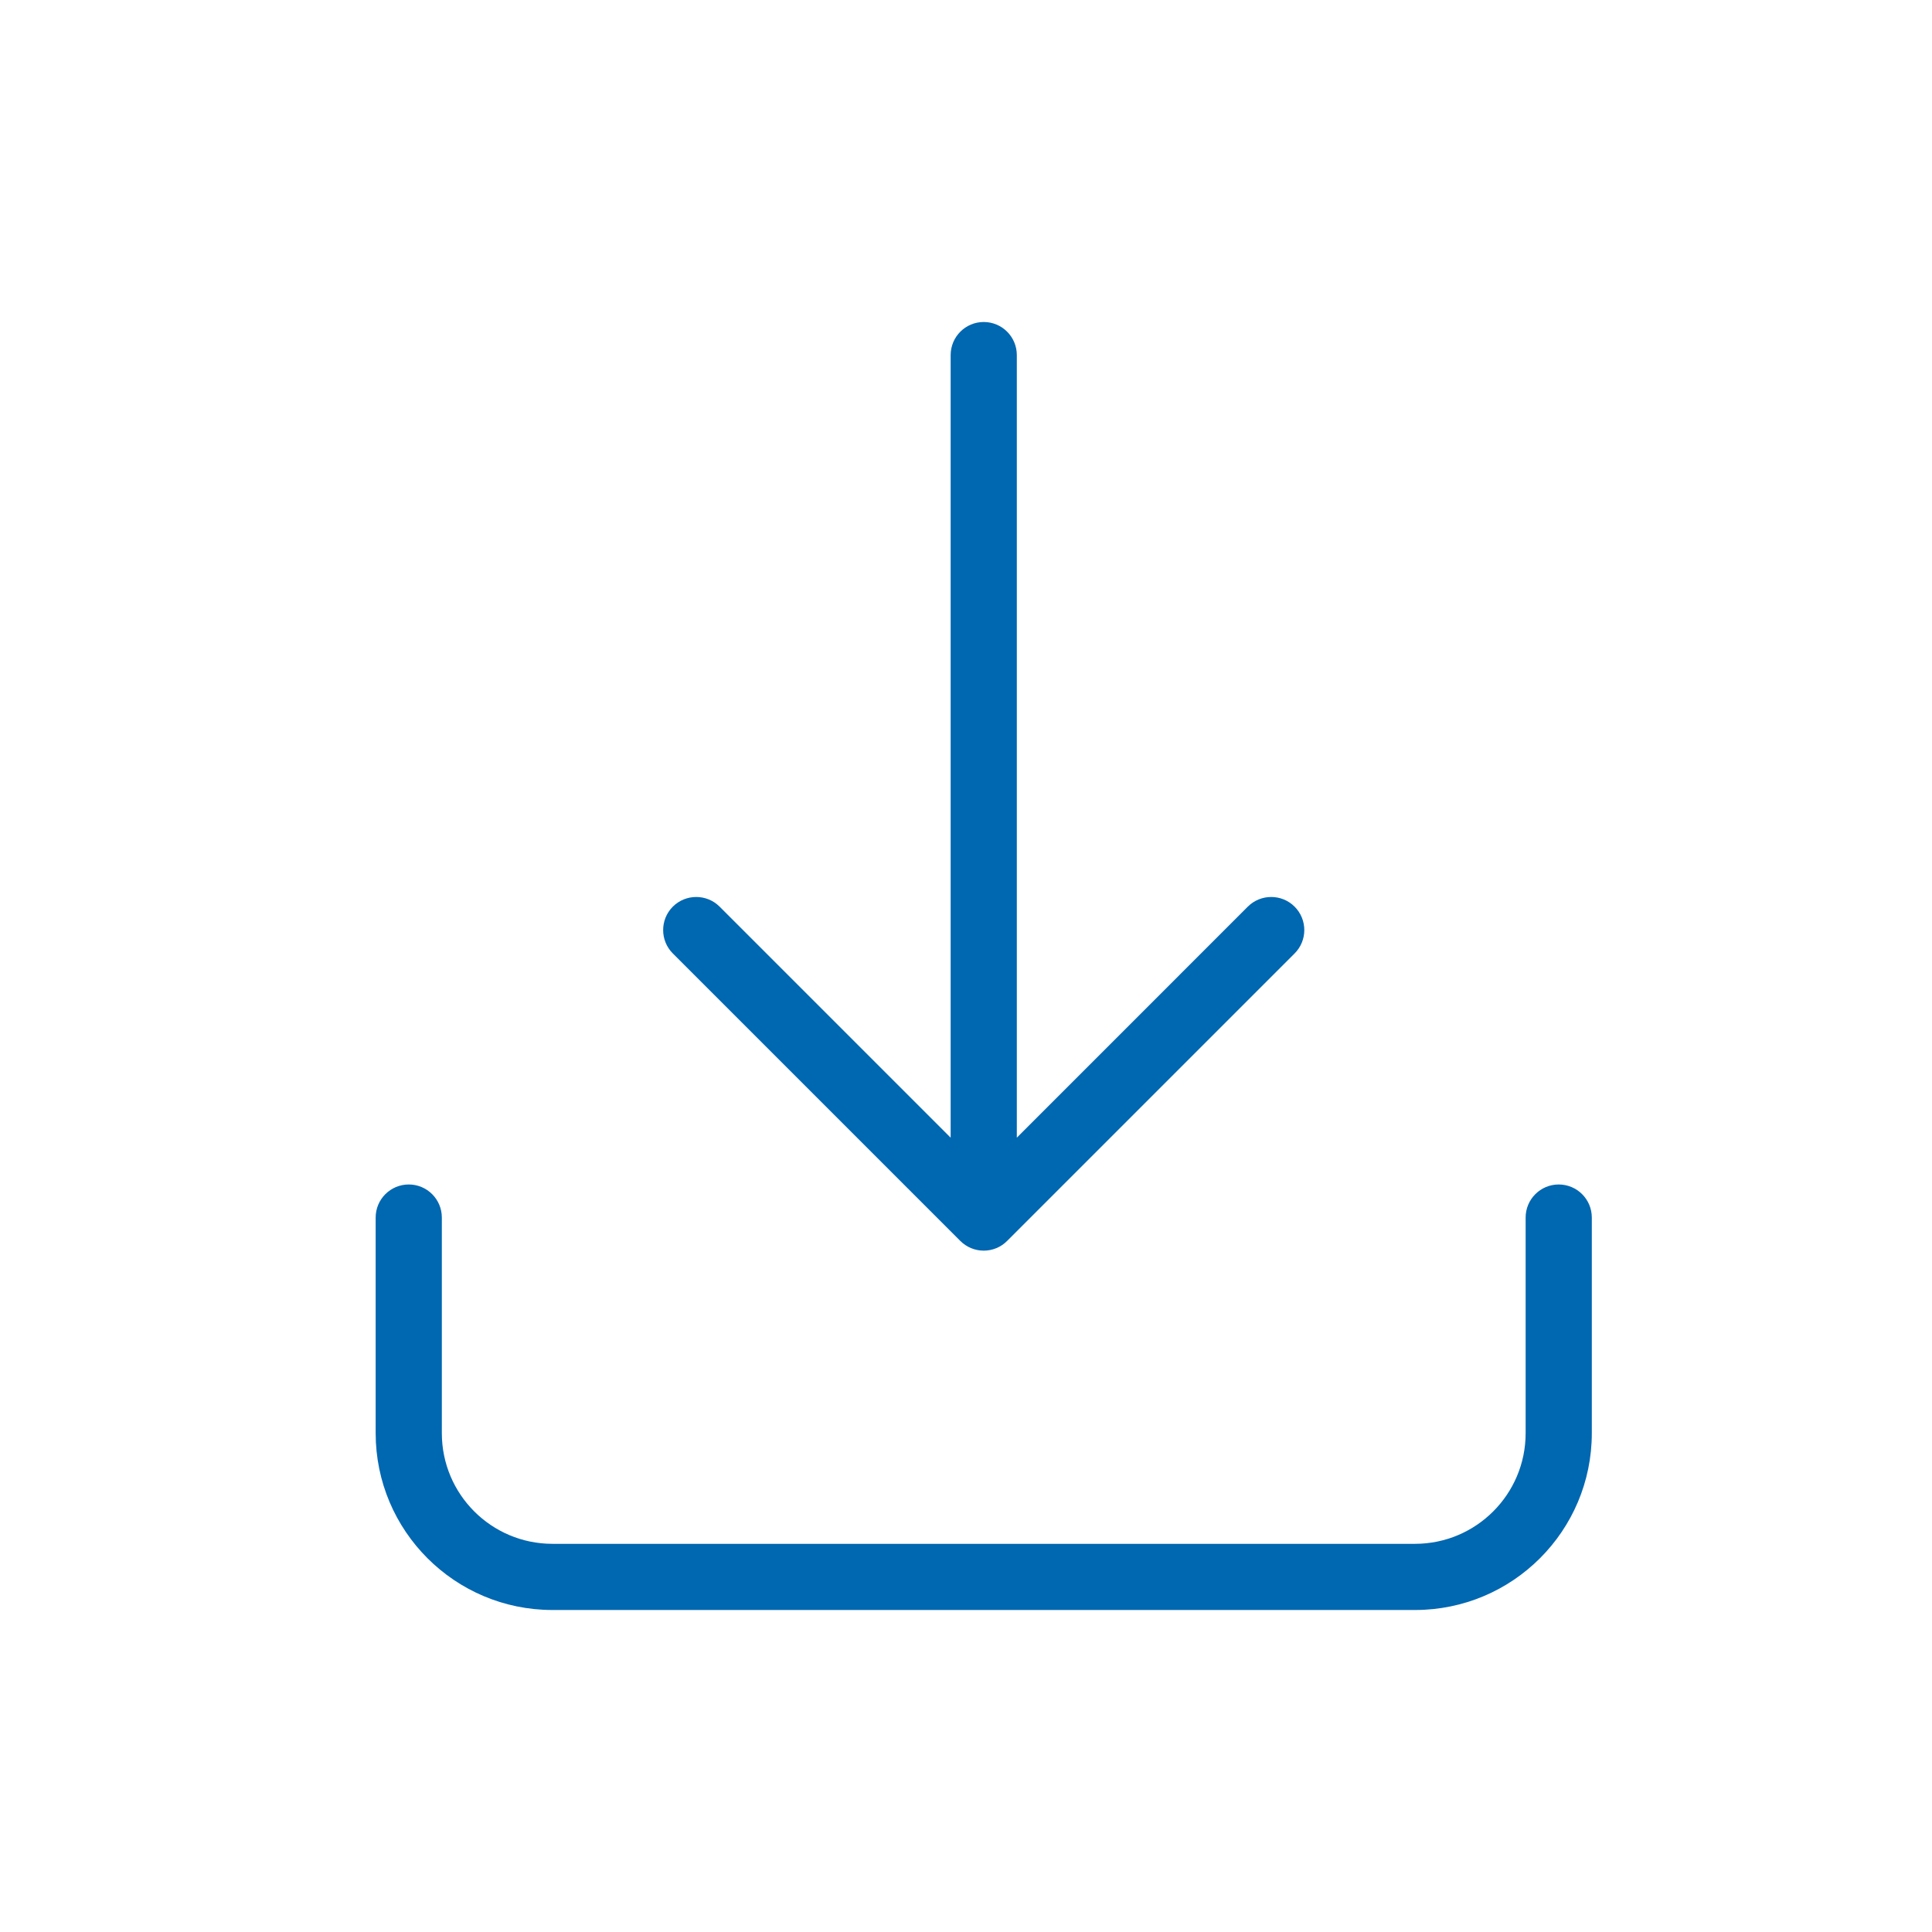 <svg width="36" height="36" viewBox="0 0 36 36" fill="none" xmlns="http://www.w3.org/2000/svg">
<path fill-rule="evenodd" clip-rule="evenodd" d="M18.33 6C18.671 6 18.947 6.276 18.947 6.617V21.199L23.251 16.894C23.492 16.654 23.883 16.654 24.123 16.894C24.364 17.135 24.364 17.526 24.123 17.766L18.766 23.123C18.651 23.239 18.494 23.304 18.33 23.304C18.167 23.304 18.01 23.239 17.894 23.123L12.537 17.766C12.297 17.526 12.297 17.135 12.537 16.894C12.778 16.654 13.169 16.654 13.409 16.894L17.714 21.199V6.617C17.714 6.276 17.99 6 18.33 6ZM7.617 22.071C7.957 22.071 8.233 22.347 8.233 22.687V26.705C8.233 27.844 9.156 28.767 10.295 28.767H26.366C27.504 28.767 28.428 27.844 28.428 26.705V22.687C28.428 22.347 28.704 22.071 29.044 22.071C29.385 22.071 29.661 22.347 29.661 22.687V26.705C29.661 28.525 28.186 30 26.366 30H10.295C8.475 30 7 28.525 7 26.705V22.687C7 22.347 7.276 22.071 7.617 22.071Z" fill="#0067B1"/>
</svg>
